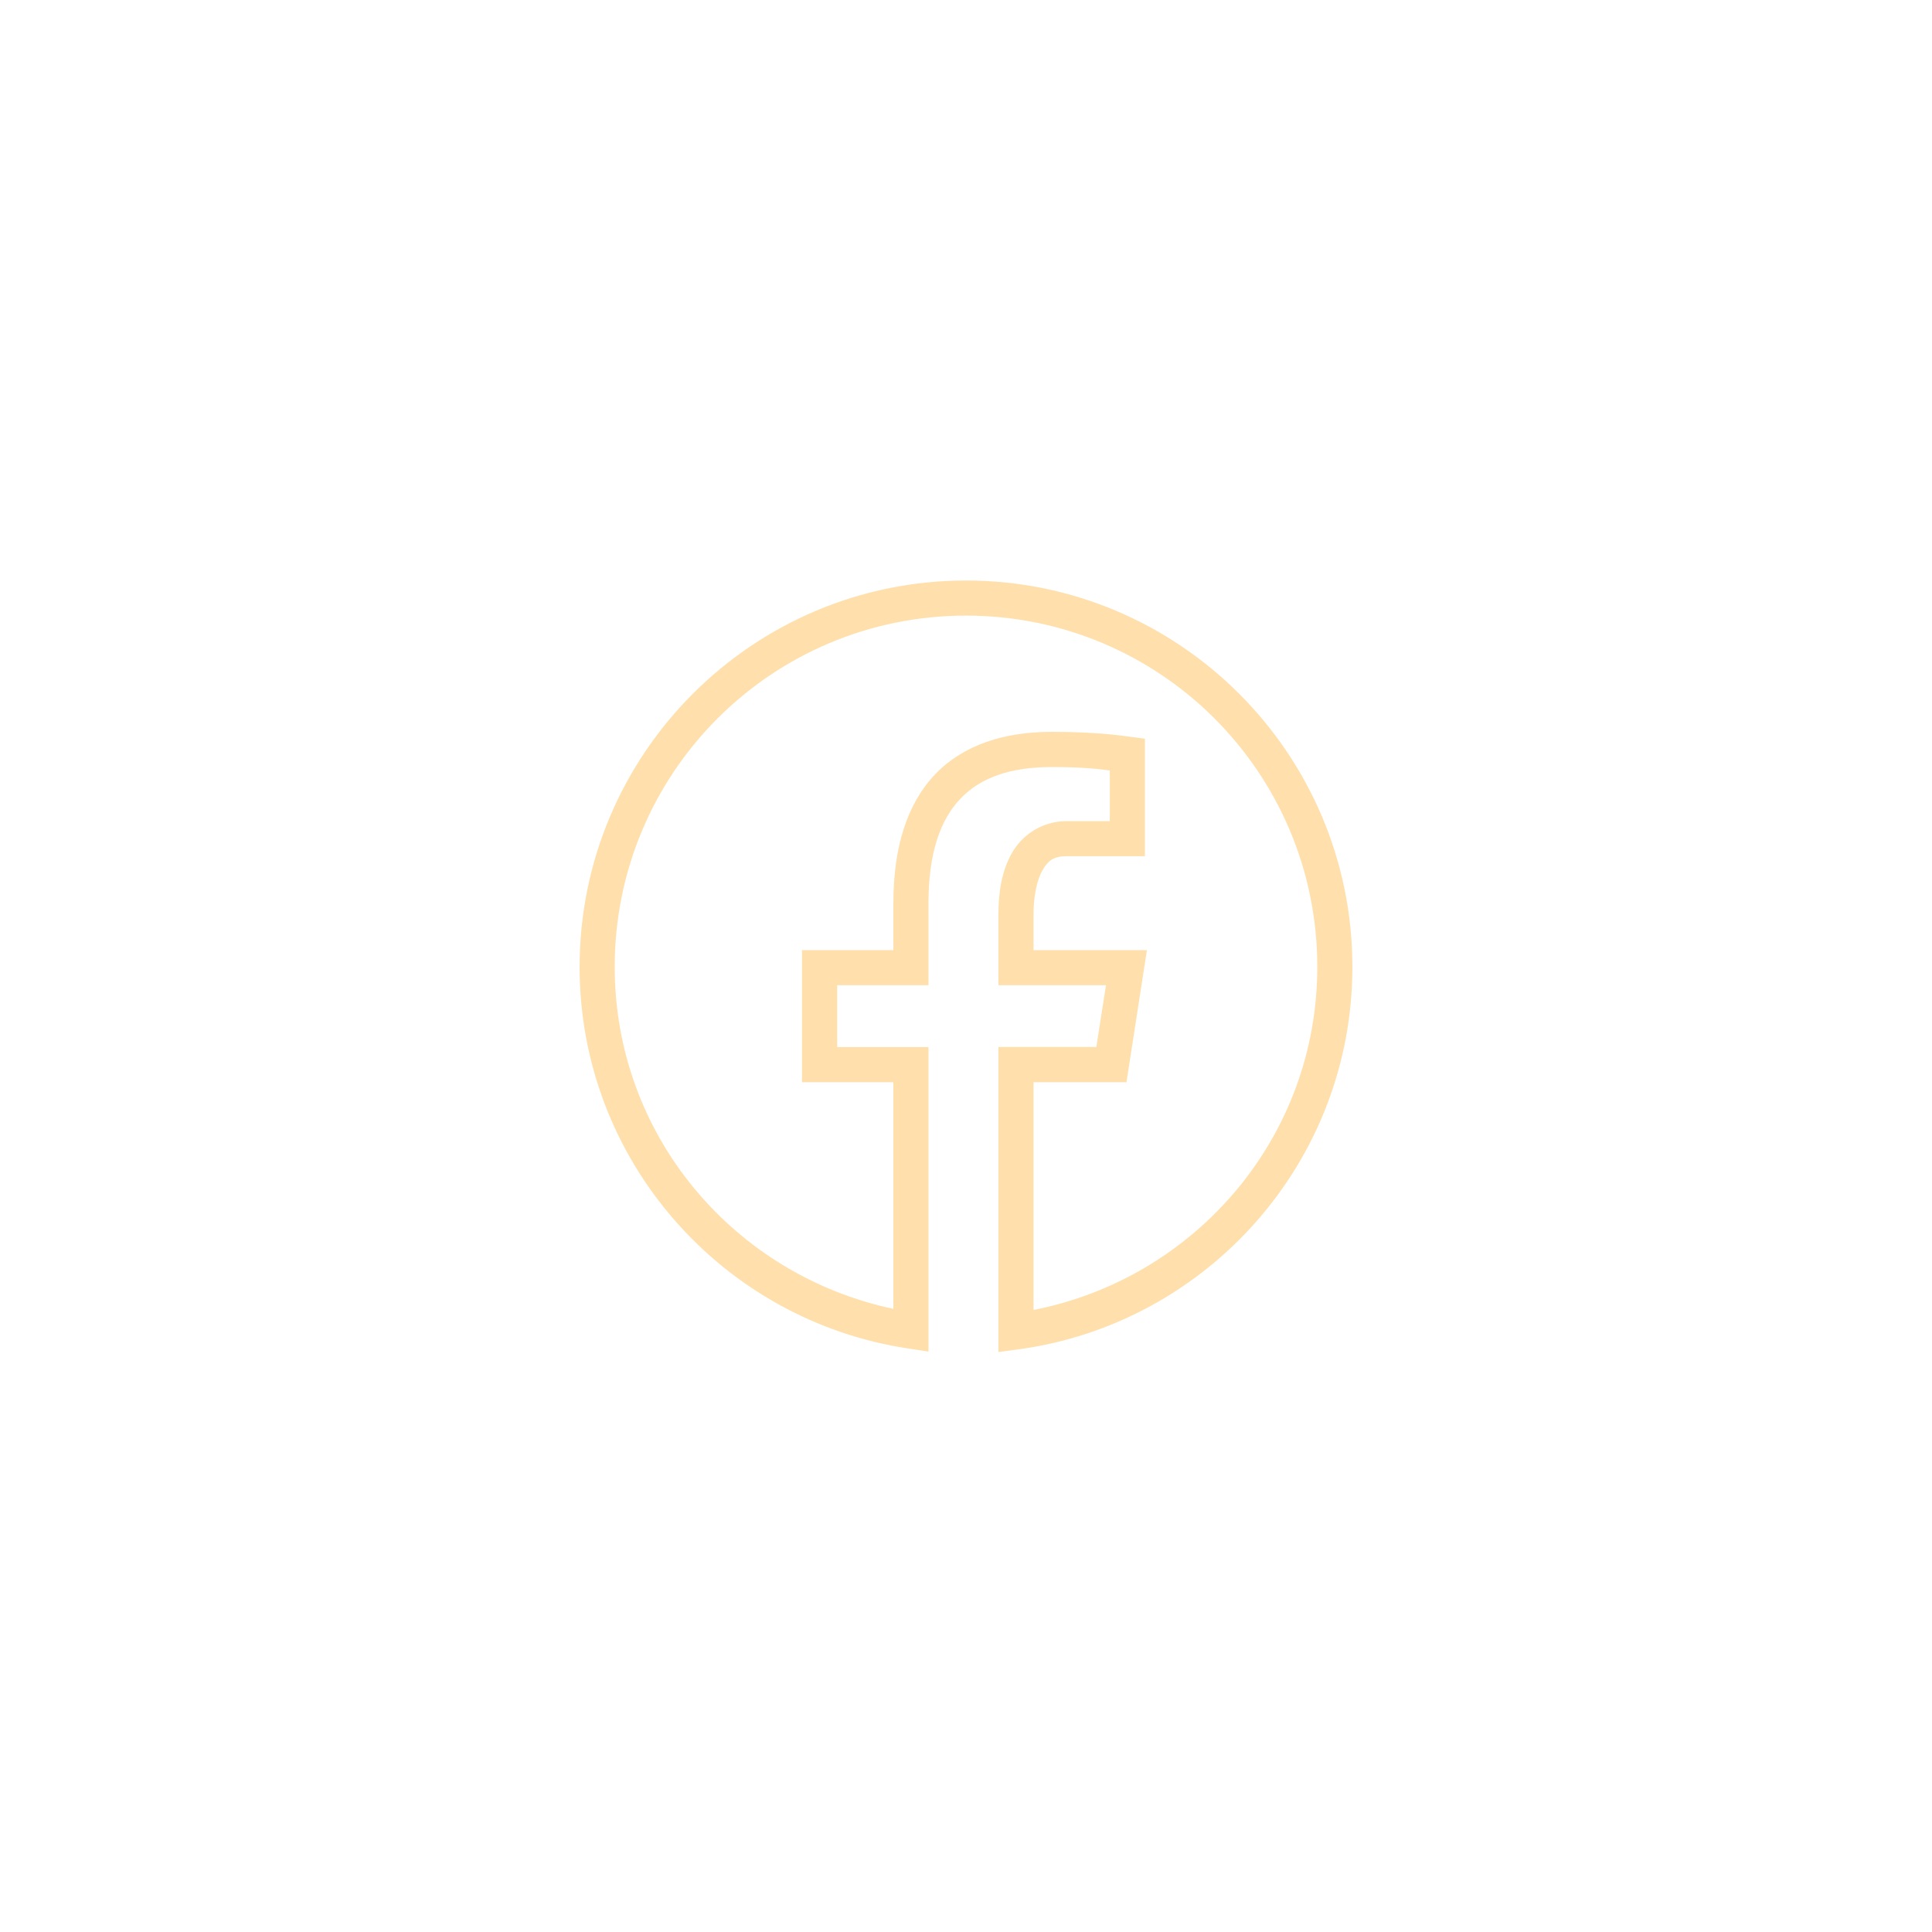 <?xml version="1.0" encoding="UTF-8"?>
<svg xmlns="http://www.w3.org/2000/svg" xmlns:xlink="http://www.w3.org/1999/xlink" width="75pt" height="75pt" viewBox="0 0 75 75" version="1.2">
<defs>
<clipPath id="clip1">
  <path d="M 22.5 22.5 L 52.5 22.5 L 52.5 52.5 L 22.5 52.5 Z M 22.5 22.5 "/>
</clipPath>
</defs>
<g id="surface1">
<g clip-path="url(#clip1)" clip-rule="nonzero">
<path style=" stroke:none;fill-rule:nonzero;fill:rgb(100%,87.839%,67.45%);fill-opacity:1;" d="M 37.5 22.535 C 29.223 22.535 22.5 29.258 22.5 37.535 C 22.5 45.047 28.043 51.266 35.258 52.348 L 36.043 52.469 L 36.043 40.648 L 32.5 40.648 L 32.5 38.246 L 36.043 38.246 L 36.043 35.062 C 36.043 33.098 36.512 31.805 37.293 30.996 C 38.07 30.184 39.223 29.777 40.828 29.777 C 42.109 29.777 42.605 29.852 43.082 29.91 L 43.082 31.875 L 41.414 31.875 C 40.465 31.875 39.688 32.402 39.285 33.109 C 38.883 33.812 38.758 34.652 38.758 35.508 L 38.758 38.246 L 42.934 38.246 L 42.559 40.645 L 38.758 40.645 L 38.758 52.484 L 39.531 52.383 C 46.852 51.387 52.5 45.121 52.5 37.535 C 52.5 29.258 45.777 22.535 37.5 22.535 Z M 37.5 23.898 C 45.039 23.898 51.137 29.996 51.137 37.535 C 51.137 44.168 46.387 49.625 40.121 50.852 L 40.121 42.012 L 43.73 42.012 L 44.523 36.883 L 40.121 36.883 L 40.121 35.508 C 40.121 34.801 40.25 34.168 40.469 33.785 C 40.688 33.406 40.898 33.238 41.414 33.238 L 44.445 33.238 L 44.445 28.676 L 43.852 28.598 C 43.445 28.543 42.512 28.41 40.828 28.41 C 38.984 28.41 37.402 28.914 36.309 30.051 C 35.219 31.188 34.68 32.879 34.68 35.062 L 34.68 36.883 L 31.133 36.883 L 31.133 42.012 L 34.68 42.012 L 34.68 50.809 C 28.512 49.504 23.863 44.098 23.863 37.535 C 23.863 29.996 29.961 23.898 37.5 23.898 Z M 37.5 23.898 "/>
</g>
</g>
</svg>
